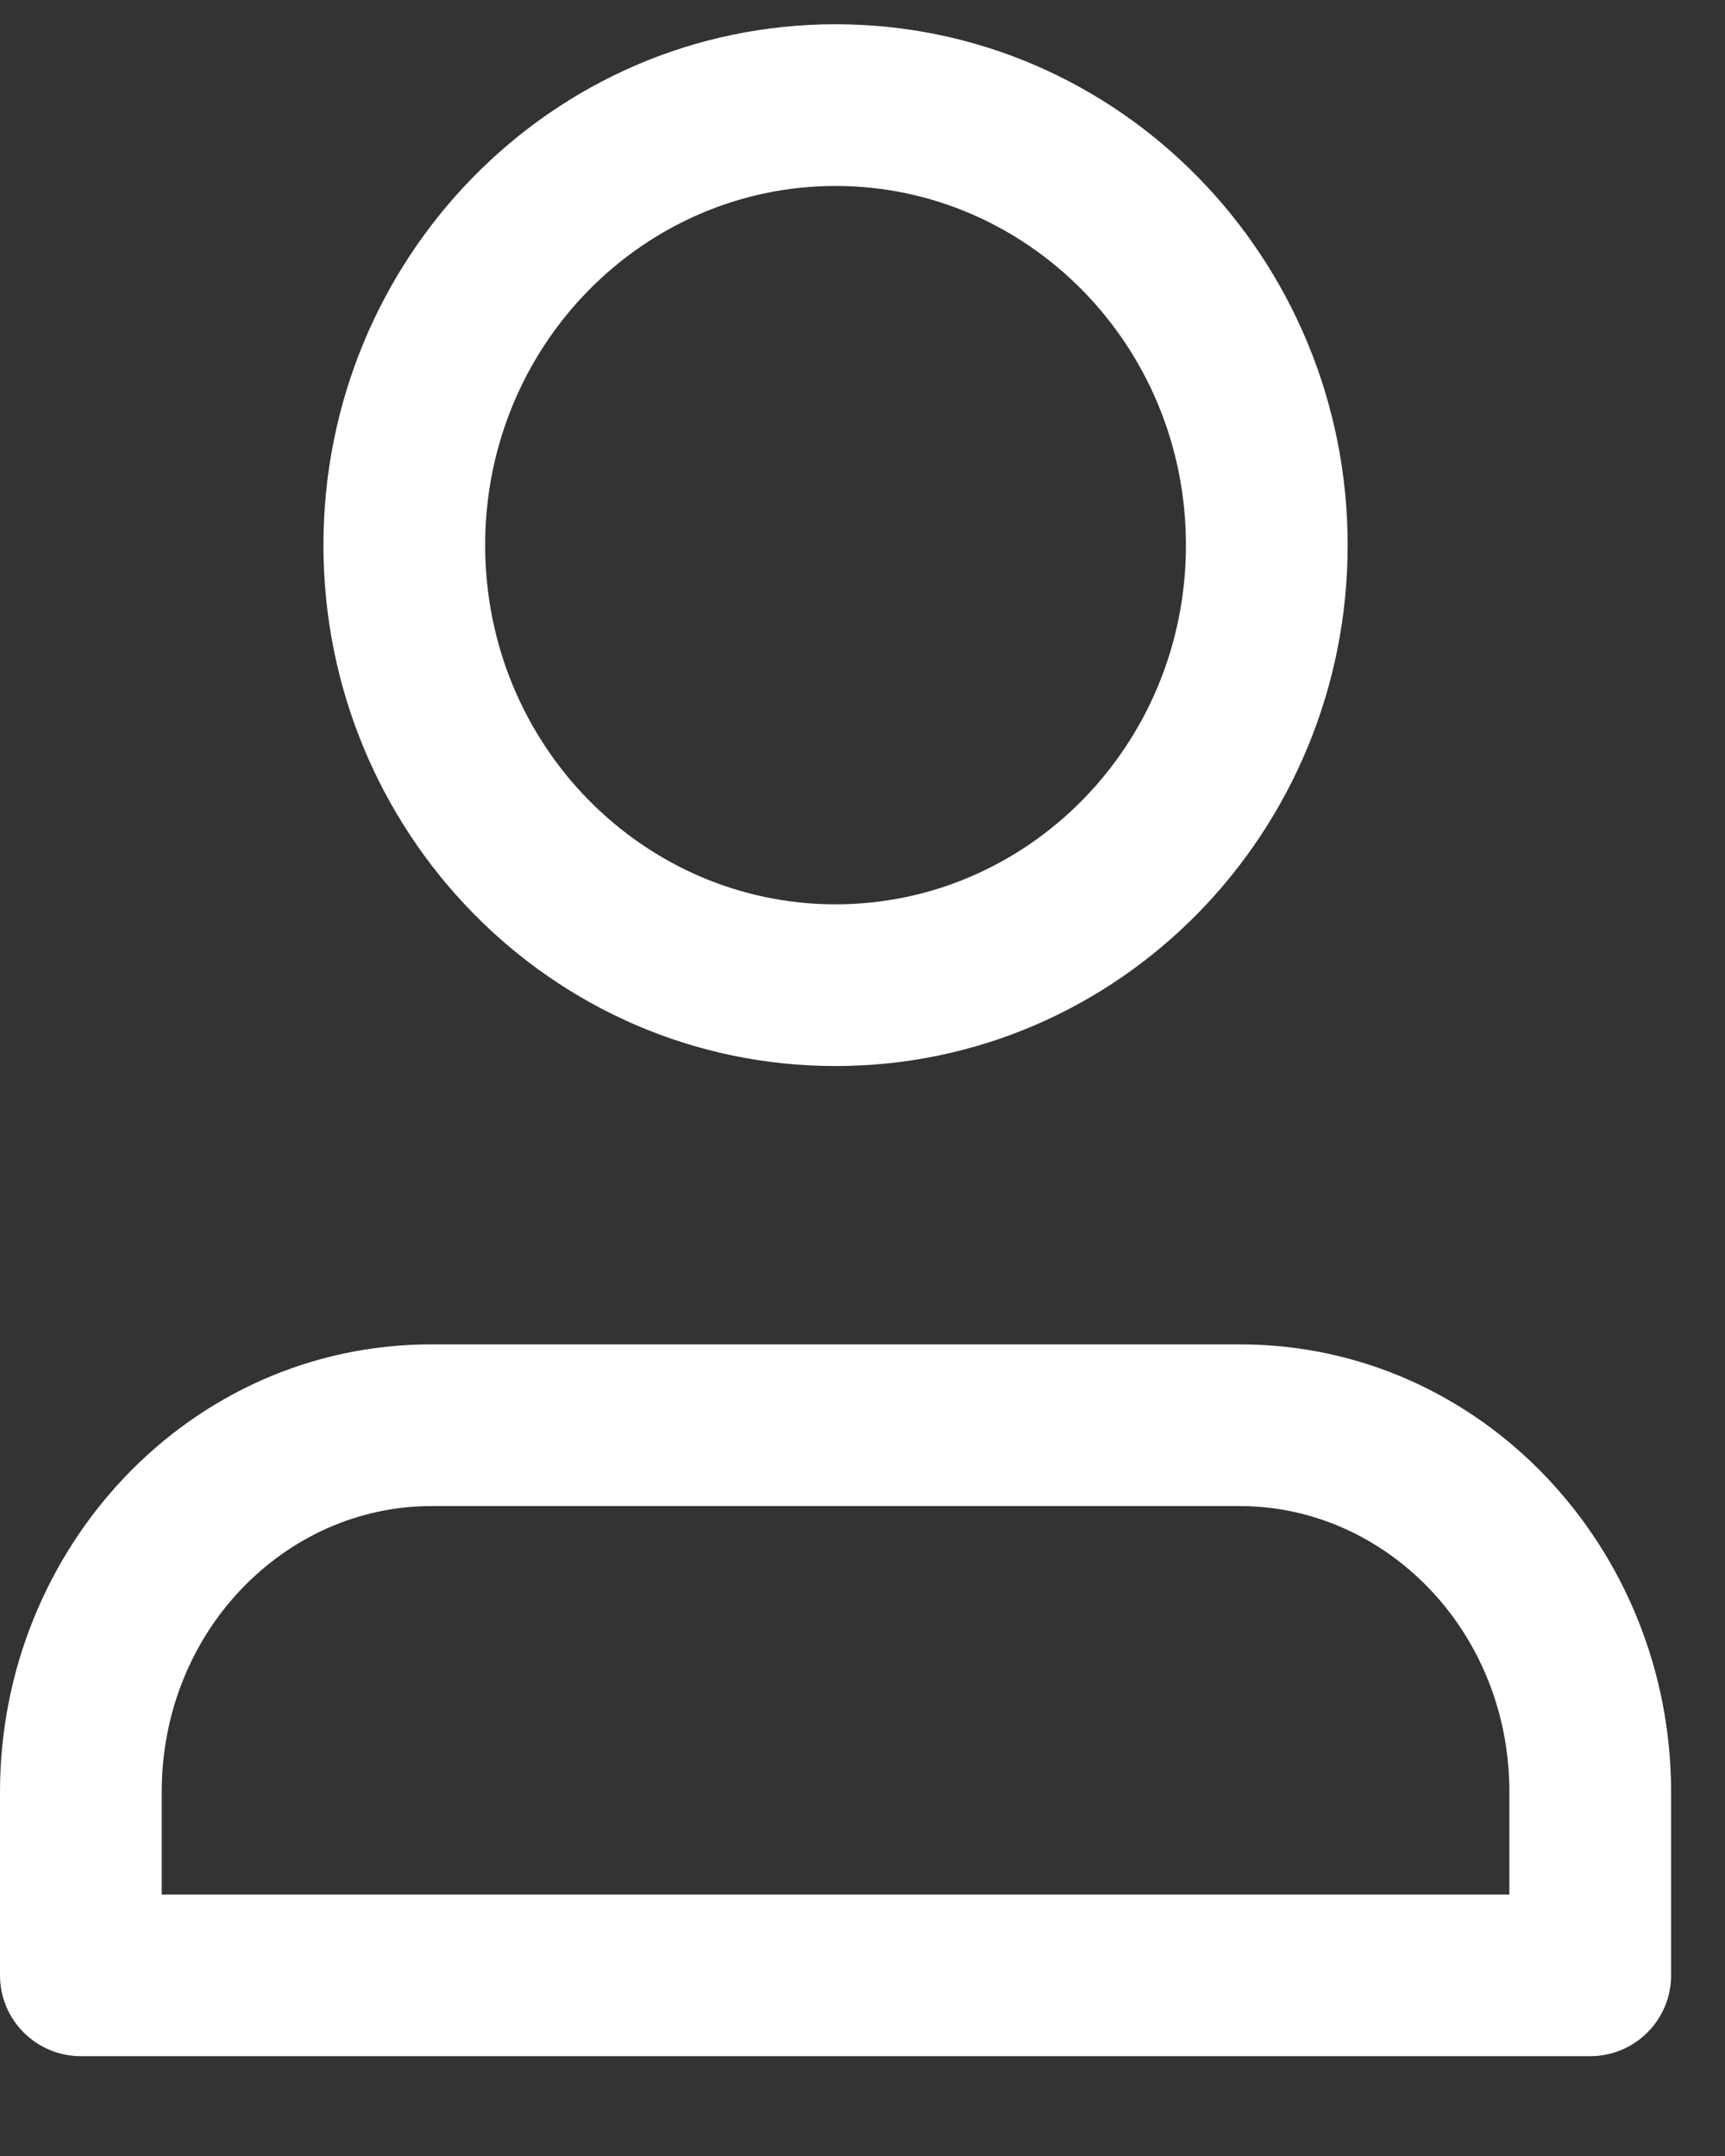 <svg width="16" height="20" viewBox="0 0 16 20" fill="none" xmlns="http://www.w3.org/2000/svg">
<rect x="0" y="0" width="16" height="20" fill="#333333" stroke="none"/>
<path fill-rule="evenodd" clip-rule="evenodd" d="M4.5 5.057C4.5 3.203 5.969 1.725 7.75 1.725C9.531 1.725 11 3.203 11 5.057C11 6.912 9.531 8.389 7.75 8.389C5.969 8.389 4.5 6.912 4.5 5.057ZM7.75 0.225C5.112 0.225 3 2.403 3 5.057C3 7.712 5.112 9.889 7.75 9.889C10.388 9.889 12.5 7.712 12.5 5.057C12.5 2.403 10.388 0.225 7.75 0.225ZM1.5 16.623C1.5 15.126 2.651 13.971 4 13.971H11.5C12.849 13.971 14 15.126 14 16.623V17.574H1.5V16.623ZM4 12.471C1.759 12.471 0 14.363 0 16.623V18.324C0 18.738 0.336 19.074 0.75 19.074H14.75C15.164 19.074 15.5 18.738 15.5 18.324V16.623C15.5 14.363 13.741 12.471 11.5 12.471H4Z" fill="white"/>
</svg>
